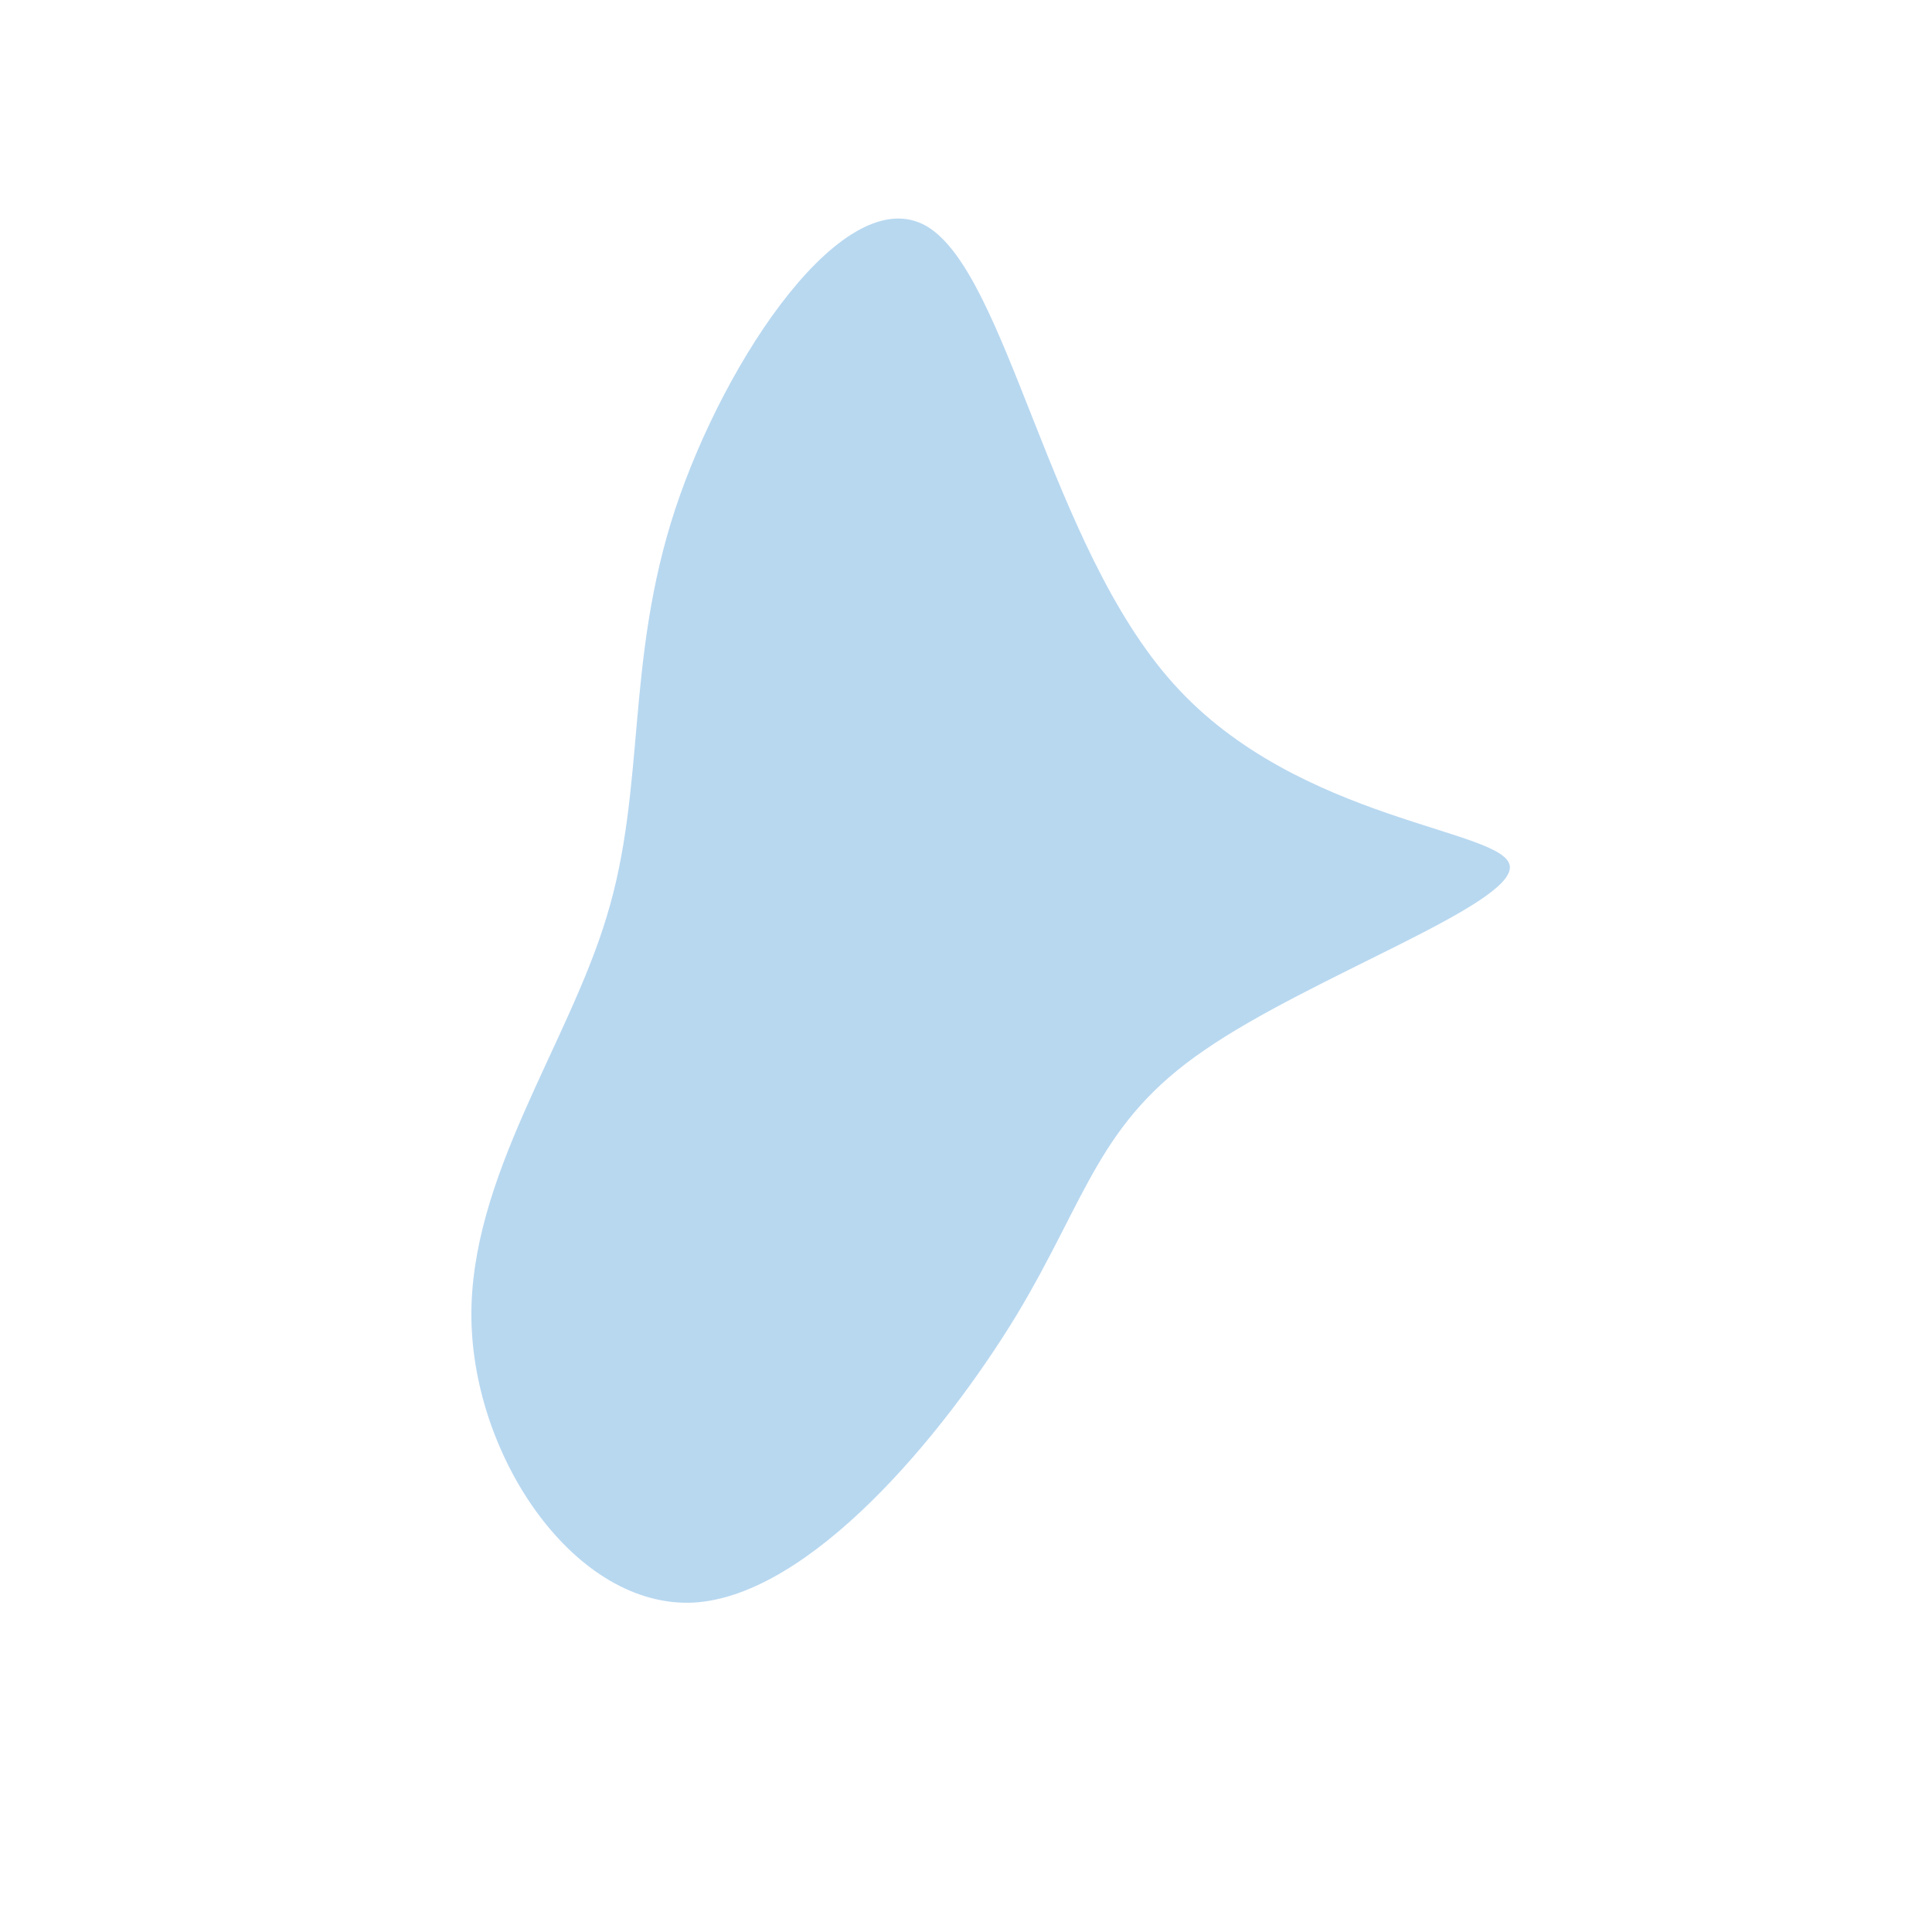 <?xml version="1.0" standalone="no"?>
<svg viewBox="0 0 200 200" xmlns="http://www.w3.org/2000/svg">
  <path fill="#B8D8F0" d="M21.5,-29.2C34.4,-14.8,56,-14.2,56.3,-10.3C56.6,-6.3,35.7,1.1,24.7,8.7C13.7,16.2,12.6,23.9,5.2,36.2C-2.3,48.5,-16.1,65.2,-28.2,65.9C-40.4,66.5,-51,51,-51.2,36.5C-51.4,21.9,-41.2,8.2,-37.2,-5.1C-33.1,-18.5,-35.3,-31.5,-30.1,-47.3C-24.9,-63,-12.5,-81.4,-4.1,-76.6C4.3,-71.7,8.6,-43.5,21.5,-29.2Z" transform="translate(100 100)" />
</svg>
